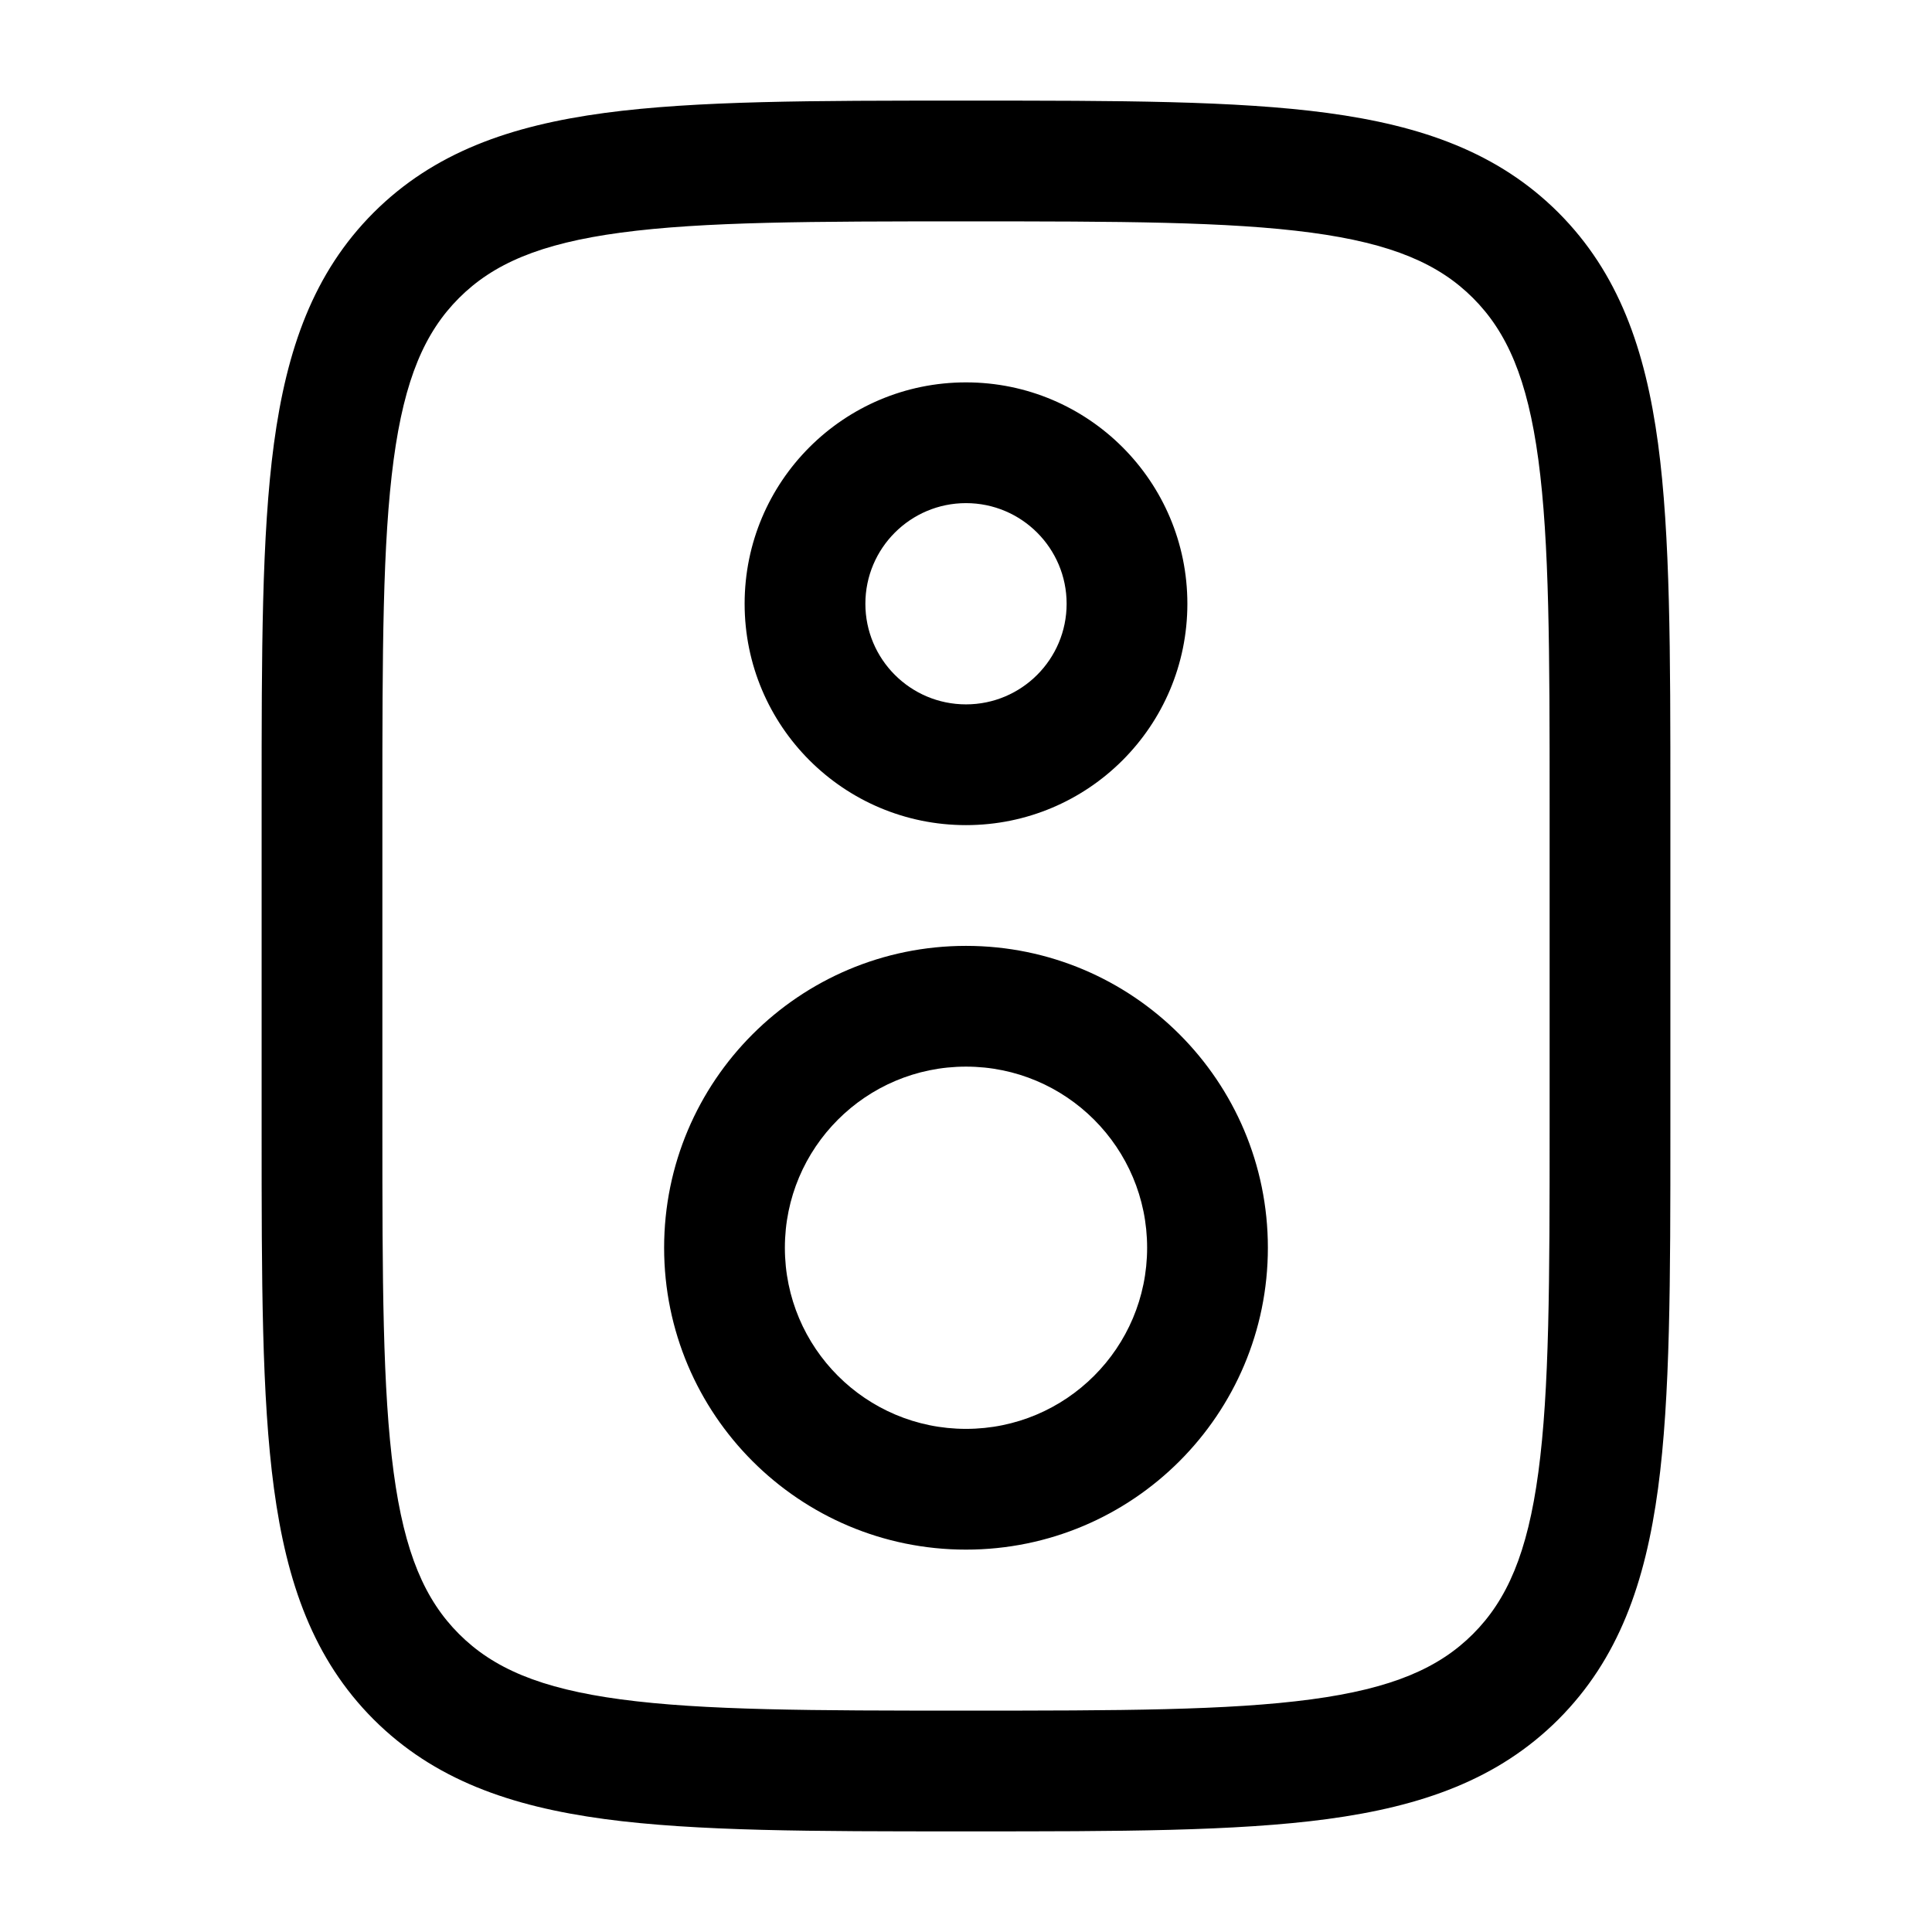 <svg width="24" height="24" viewBox="0 0 24 24" fill="currentColors" xmlns="http://www.w3.org/2000/svg">
<path fill-rule="evenodd" clip-rule="evenodd" d="M11.944 1.25H12.056C13.894 1.25 15.35 1.25 16.489 1.403C17.661 1.561 18.61 1.893 19.359 2.641C20.107 3.39 20.439 4.339 20.597 5.511C20.75 6.65 20.75 8.106 20.75 9.944V14.056C20.75 15.894 20.75 17.35 20.597 18.489C20.439 19.661 20.107 20.61 19.359 21.359C18.61 22.107 17.661 22.439 16.489 22.597C15.35 22.75 13.894 22.75 12.056 22.75H11.944C10.106 22.75 8.65 22.75 7.511 22.597C6.339 22.439 5.39 22.107 4.641 21.359C3.893 20.61 3.561 19.661 3.403 18.489C3.25 17.35 3.25 15.894 3.25 14.056V9.944C3.25 8.106 3.25 6.65 3.403 5.511C3.561 4.339 3.893 3.39 4.641 2.641C5.39 1.893 6.339 1.561 7.511 1.403C8.65 1.25 10.106 1.25 11.944 1.25ZM7.711 2.89C6.705 3.025 6.125 3.279 5.702 3.702C5.279 4.125 5.025 4.705 4.89 5.711C4.752 6.739 4.75 8.093 4.75 10V14C4.75 15.907 4.752 17.262 4.89 18.289C5.025 19.295 5.279 19.875 5.702 20.298C6.125 20.721 6.705 20.975 7.711 21.11C8.739 21.248 10.093 21.25 12 21.25C13.907 21.25 15.261 21.248 16.289 21.11C17.295 20.975 17.875 20.721 18.298 20.298C18.721 19.875 18.975 19.295 19.11 18.289C19.248 17.262 19.25 15.907 19.25 14V10C19.25 8.093 19.248 6.739 19.11 5.711C18.975 4.705 18.721 4.125 18.298 3.702C17.875 3.279 17.295 3.025 16.289 2.89C15.261 2.752 13.907 2.75 12 2.75C10.093 2.75 8.739 2.752 7.711 2.89ZM12 6.25C11.31 6.25 10.75 6.81 10.75 7.5C10.75 8.19 11.31 8.75 12 8.75C12.69 8.75 13.25 8.19 13.25 7.5C13.25 6.81 12.69 6.25 12 6.25ZM9.25 7.5C9.25 5.981 10.481 4.75 12 4.75C13.519 4.75 14.75 5.981 14.75 7.5C14.75 9.019 13.519 10.25 12 10.25C10.481 10.25 9.25 9.019 9.25 7.5ZM12 13.25C10.757 13.25 9.75 14.257 9.75 15.5C9.75 16.743 10.757 17.75 12 17.75C13.243 17.75 14.25 16.743 14.25 15.5C14.25 14.257 13.243 13.25 12 13.25ZM8.25 15.5C8.25 13.429 9.929 11.75 12 11.75C14.071 11.75 15.75 13.429 15.75 15.5C15.75 17.571 14.071 19.25 12 19.25C9.929 19.25 8.25 17.571 8.25 15.5Z" fill="currentColors"/>
</svg>
